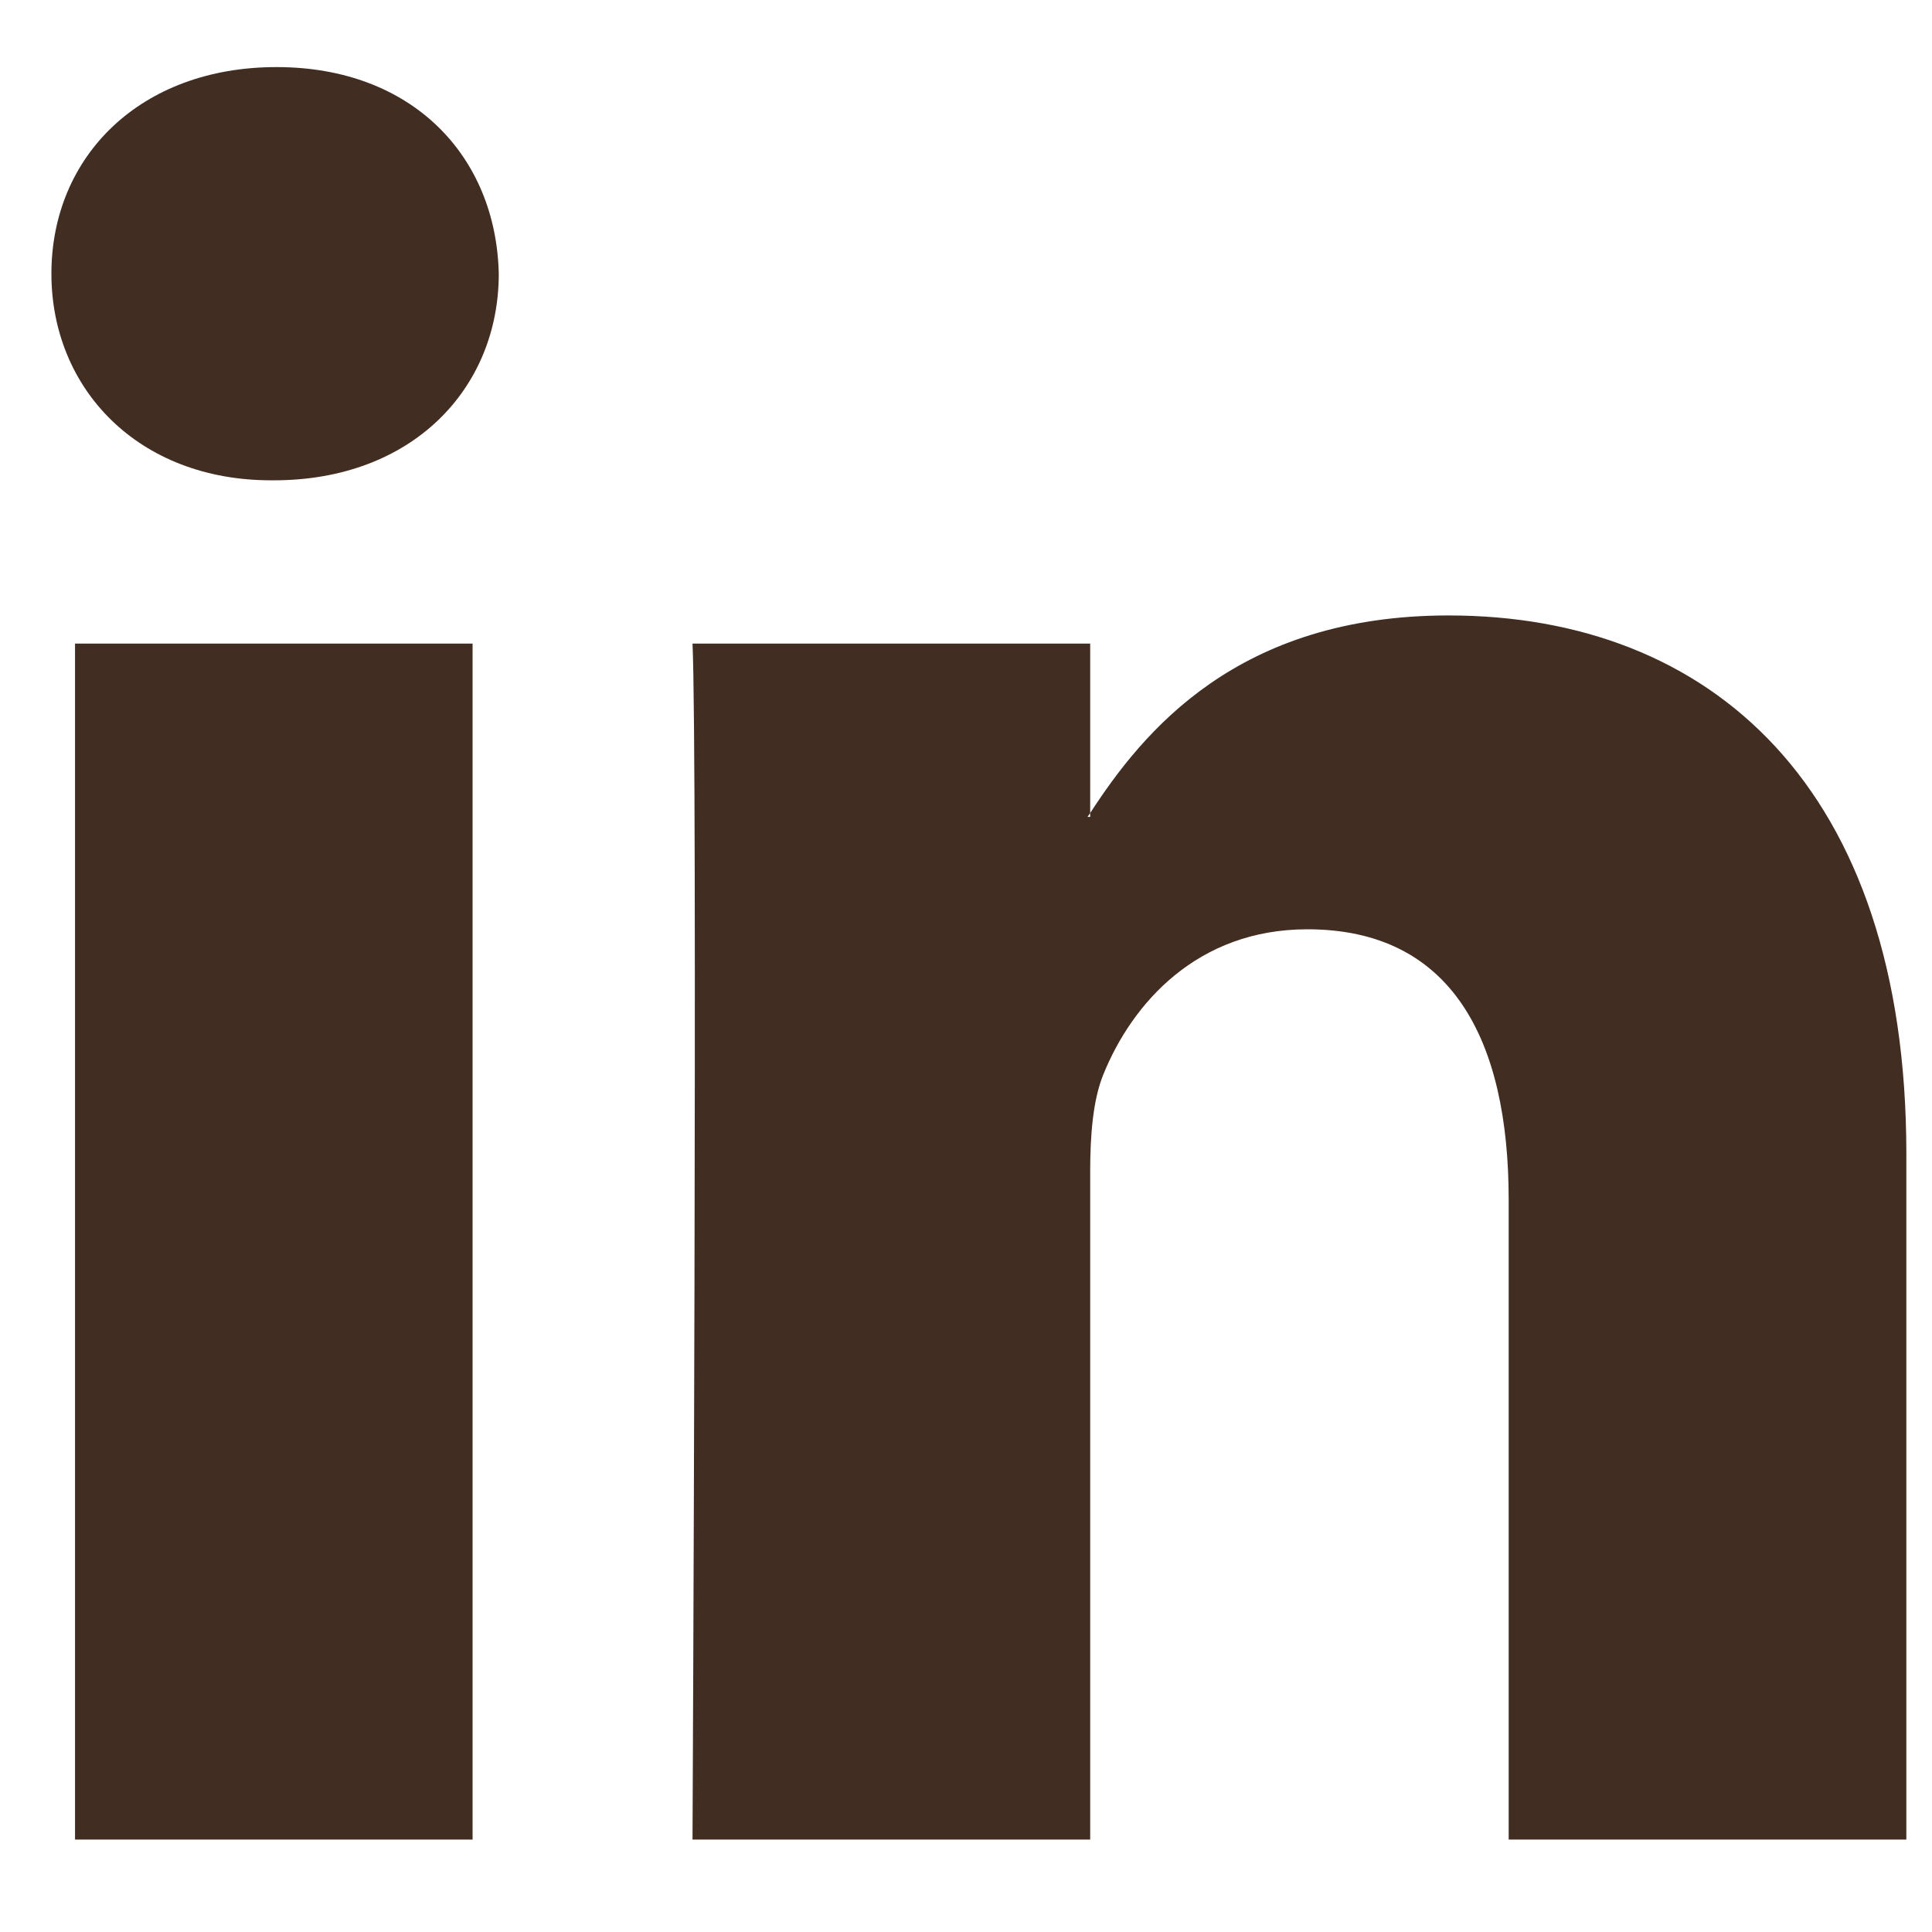 <svg width="18" height="18" viewBox="0 0 18 18" fill="none" xmlns="http://www.w3.org/2000/svg">
<path d="M17.761 10.749V17.139H14.056V11.177C14.056 9.68 13.521 8.658 12.18 8.658C11.156 8.658 10.548 9.346 10.279 10.012C10.182 10.251 10.157 10.581 10.157 10.915V17.139H6.452C6.452 17.139 6.501 7.041 6.452 5.996H10.157V7.575C10.15 7.587 10.139 7.599 10.132 7.611H10.157V7.575C10.649 6.817 11.527 5.734 13.496 5.734C15.934 5.734 17.761 7.327 17.761 10.749ZM2.576 0.625C1.308 0.625 0.479 1.456 0.479 2.55C0.479 3.619 1.284 4.475 2.527 4.475H2.551C3.843 4.475 4.647 3.619 4.647 2.55C4.622 1.456 3.843 0.625 2.576 0.625ZM0.699 17.139H4.403V5.996H0.699V17.139Z" fill="#412D22"/>
</svg>
